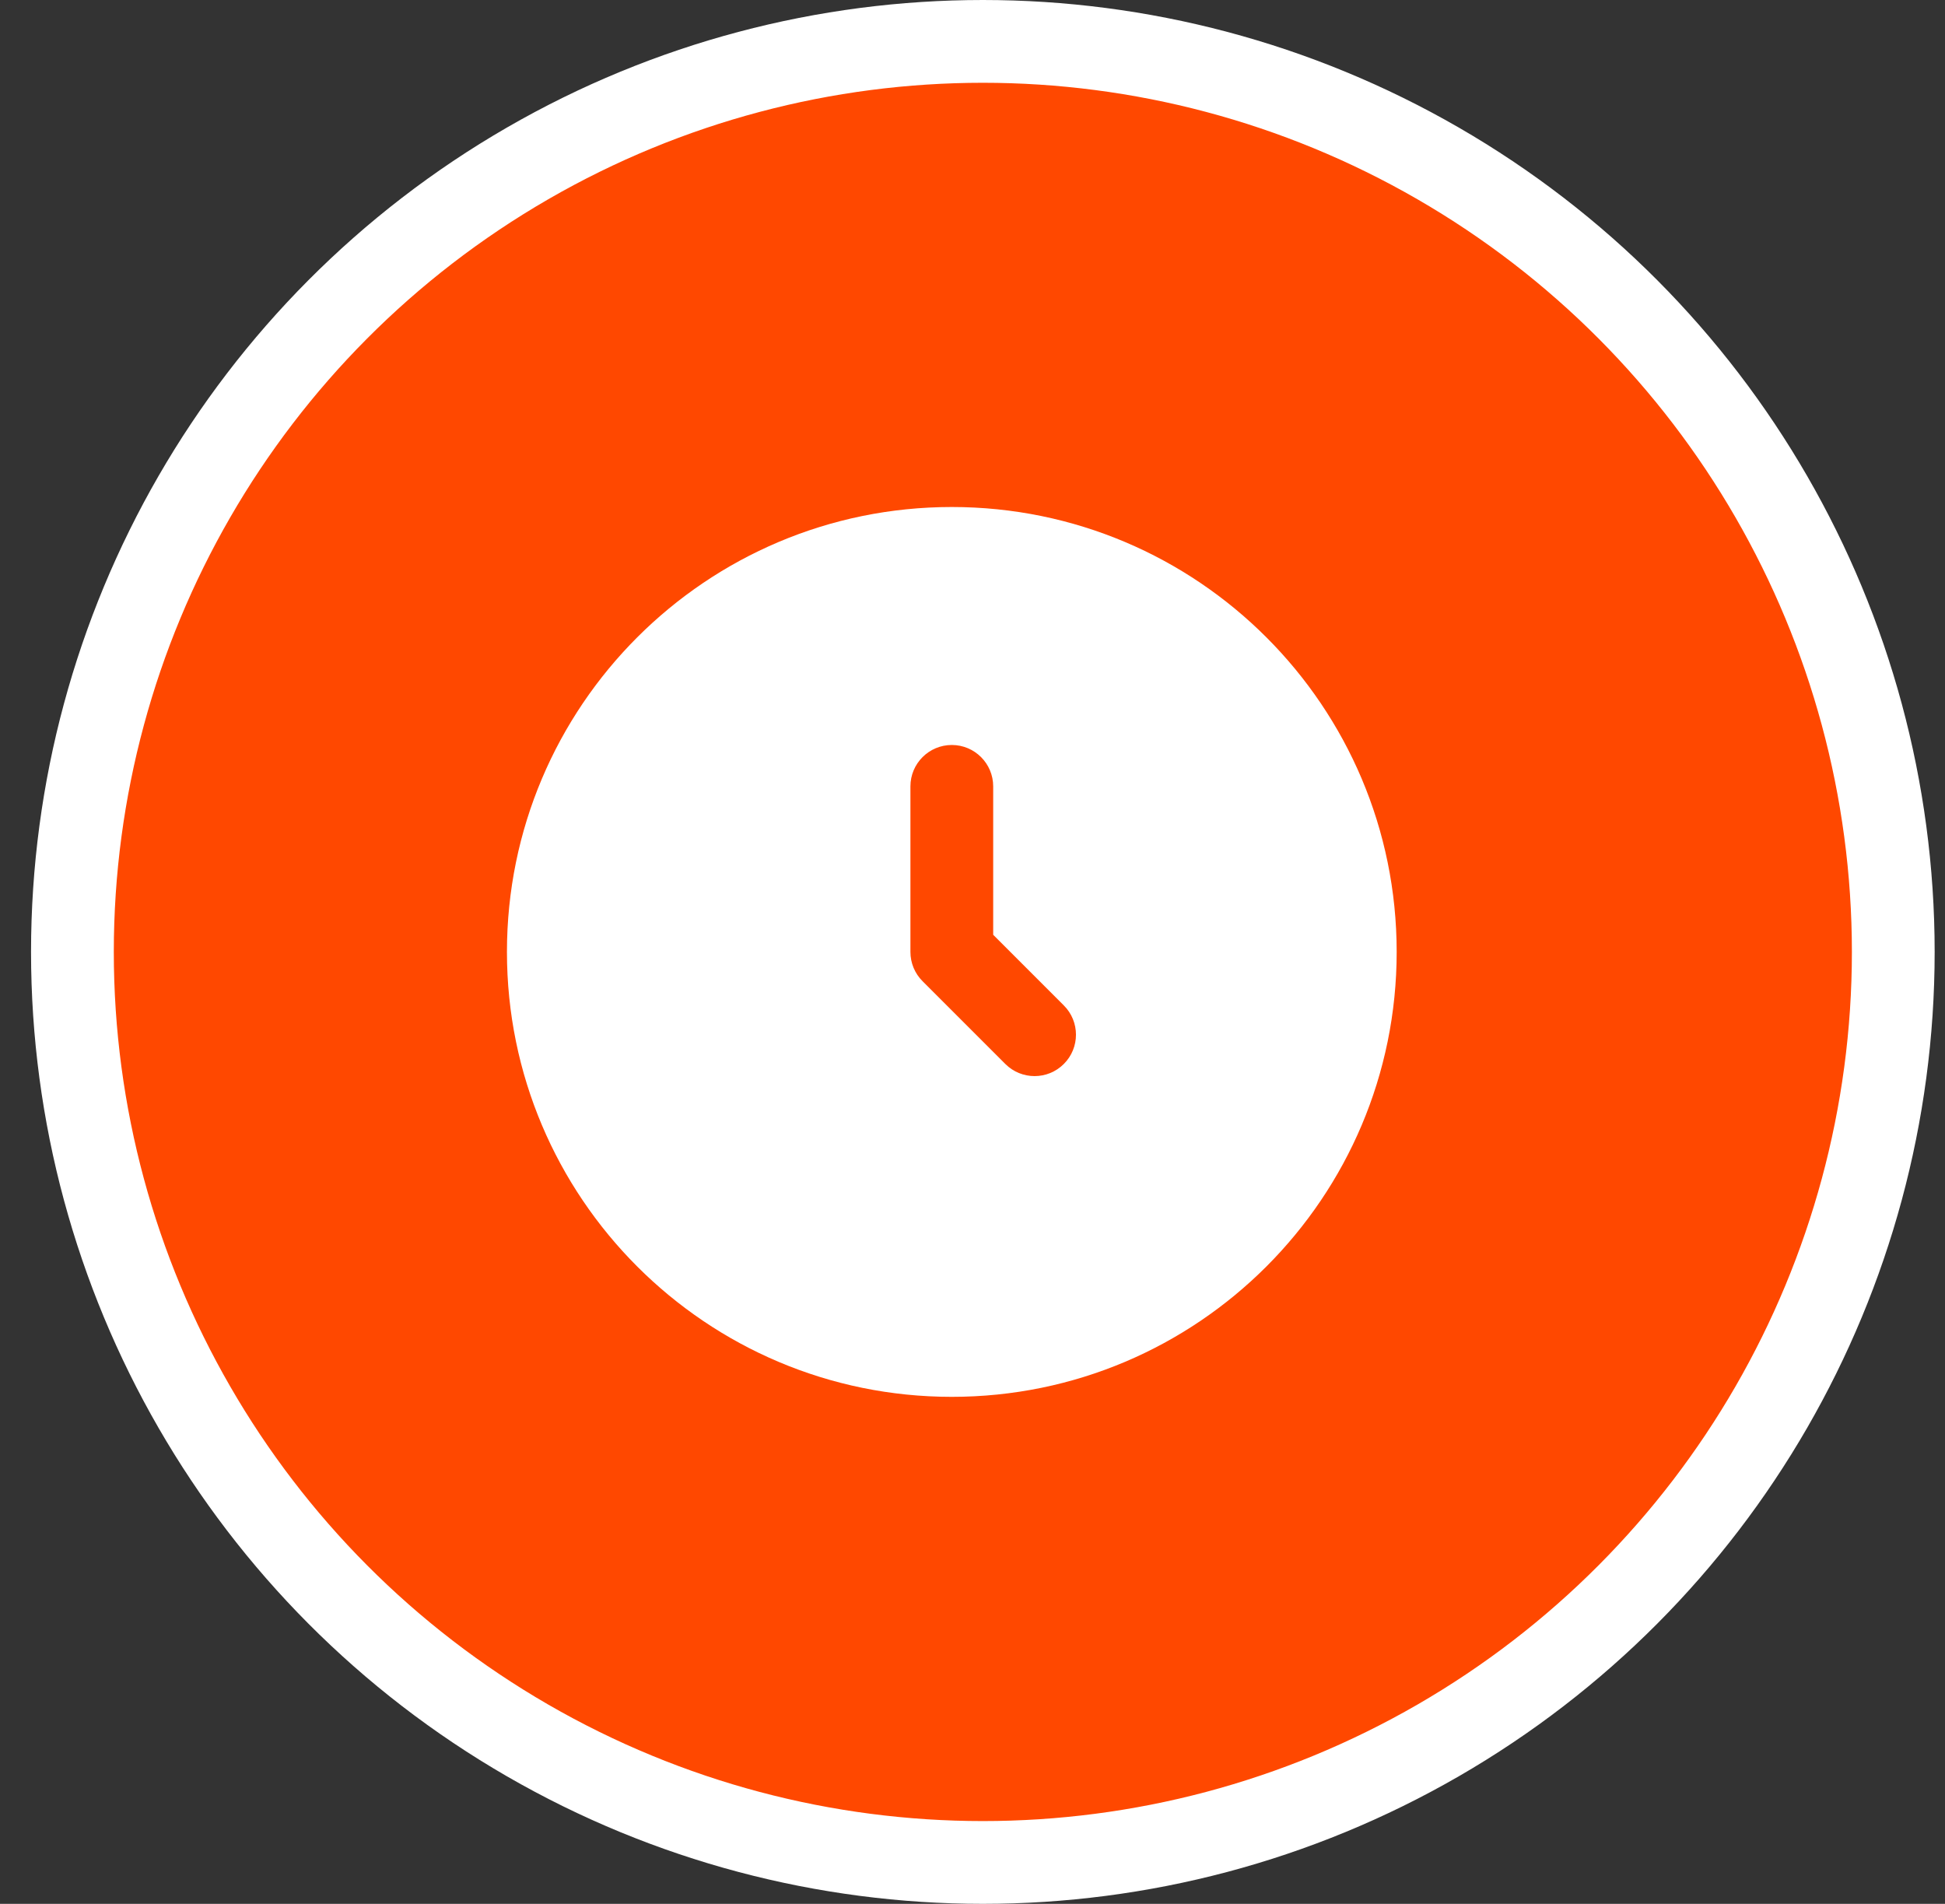 <svg width="47" height="46" viewBox="0 0 47 46" fill="none" xmlns="http://www.w3.org/2000/svg">
<rect x="0" y="0" width="47" height="46" fill="#333333" stroke="none"/>
<circle cx="23.75" cy="23" r="22" fill="#FF4800" stroke="white" stroke-width="2"/>
<path fill-rule="evenodd" clip-rule="evenodd" d="M23 12.25C17.063 12.25 12.25 17.063 12.25 23C12.25 28.937 17.063 33.75 23 33.75C28.937 33.75 33.75 28.937 33.75 23C33.75 17.063 28.937 12.25 23 12.25ZM24 19C24 18.448 23.552 18 23 18C22.448 18 22 18.448 22 19V23C22 23.265 22.105 23.52 22.293 23.707L24.293 25.707C24.683 26.098 25.317 26.098 25.707 25.707C26.098 25.317 26.098 24.683 25.707 24.293L24 22.586V19Z" fill="white"/>
</svg>
